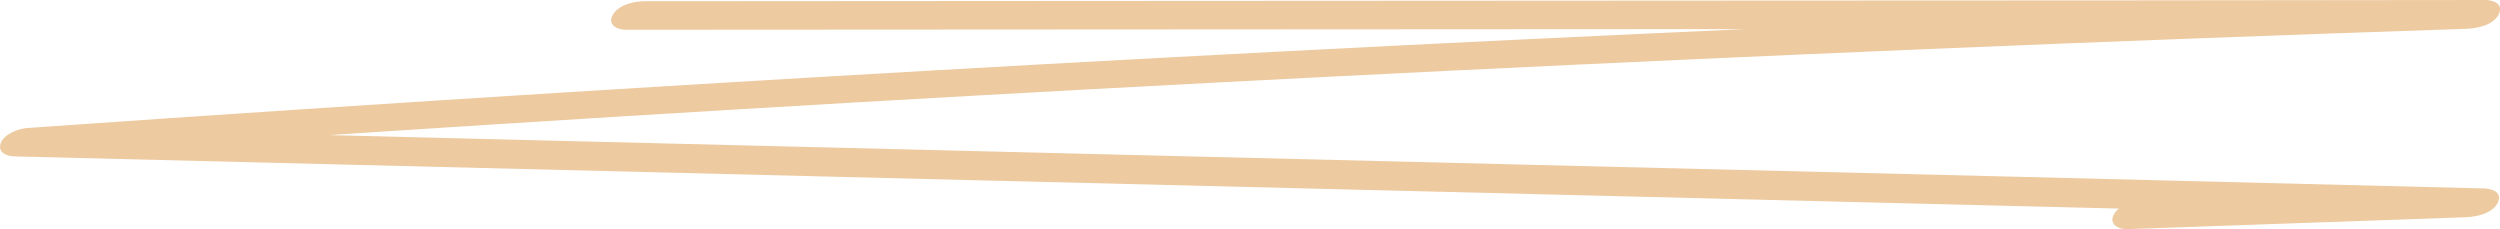 <svg width="120" height="11" viewBox="0 0 120 11" fill="none" xmlns="http://www.w3.org/2000/svg">
<g clip-path="url(#clip0_623_6)">
<path d="M30.032 1.428L64.538 1.408L98.888 1.388C105.391 1.388 111.895 1.375 118.404 1.382L119.299 0C103.927 0.52 88.554 1.151 73.188 1.888C57.828 2.625 42.475 3.48 27.127 4.434C18.515 4.974 9.908 5.539 1.302 6.145C0.895 6.171 0.182 6.434 0.032 6.882C-0.119 7.329 0.332 7.5 0.695 7.507L46.568 8.645C61.859 9.026 77.15 9.408 92.441 9.783C101.073 10 109.71 10.21 118.342 10.421L119.243 9.039C113.822 9.237 108.402 9.434 102.975 9.632C102.481 9.651 101.736 9.789 101.467 10.29C101.21 10.757 101.686 11.013 102.087 11C107.507 10.809 112.921 10.618 118.342 10.428C118.842 10.408 119.593 10.27 119.875 9.763C120.157 9.257 119.643 9.053 119.243 9.046C103.952 8.658 88.661 8.283 73.37 7.908C58.079 7.533 42.788 7.151 27.497 6.776L1.596 6.132L0.989 7.493C16.236 6.421 31.496 5.447 46.756 4.592C62.009 3.737 77.269 2.993 92.535 2.355C101.154 1.993 109.773 1.671 118.392 1.382C118.892 1.362 119.643 1.224 119.925 0.717C120.207 0.211 119.7 0 119.299 0C107.795 0.02 96.291 0.02 84.793 0.026L50.443 0.046L30.927 0.059C30.438 0.059 29.681 0.23 29.412 0.717C29.143 1.204 29.637 1.428 30.032 1.428V1.428Z" fill="#EDCAA0"/>
</g>
<defs>
<clipPath id="clip0_623_6">
<rect width="120" height="11" fill="white"/>
</clipPath>
</defs>
</svg>
